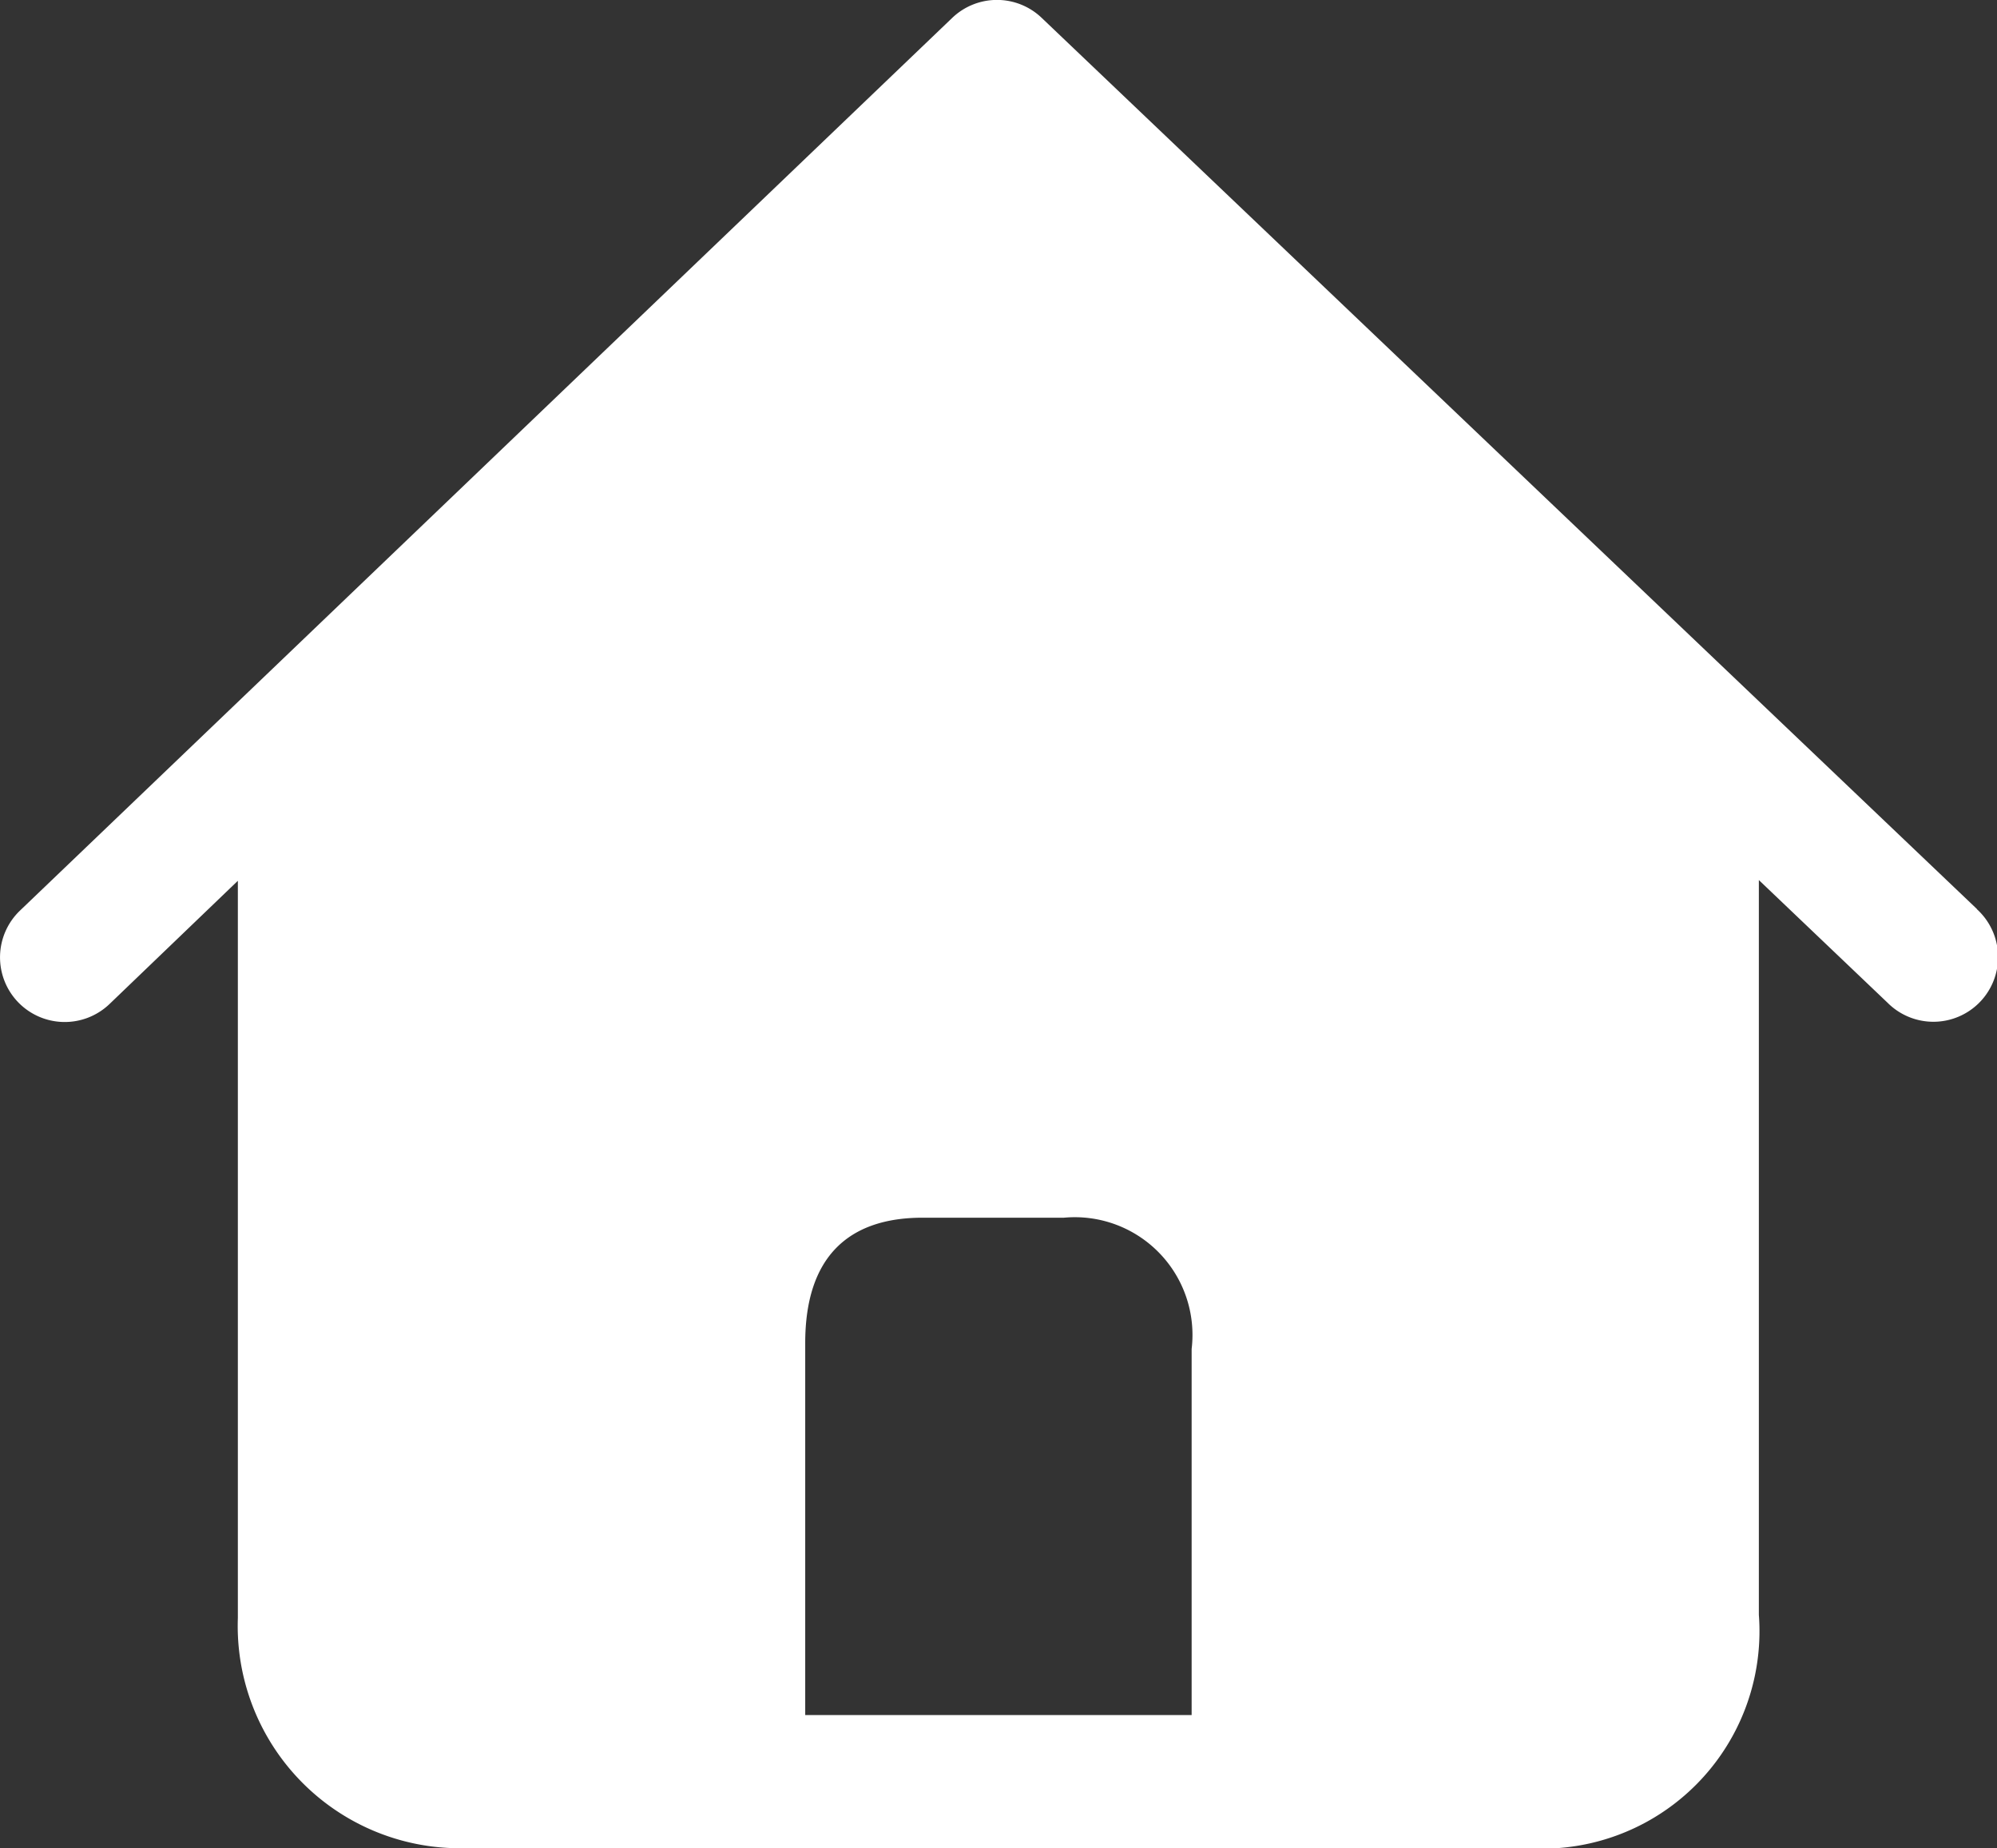 <svg xmlns="http://www.w3.org/2000/svg" width="28" height="25.911" viewBox="0 0 28 25.911">
  <rect x="0" y="0" width="28" height="25.911" fill="#333333" stroke="none"/>
  <path id="dashboard" d="M96.99,112.646,83.877,100.154a.907.907,0,0,0-1.253,0L69.552,112.669a.907.907,0,0,0-.028,1.282.908.908,0,0,0,1.283.028l1.8-1.728v10.335a3.116,3.116,0,0,0,3.141,3.227H90.7a3.048,3.048,0,0,0,3.233-3.272v-10.3l1.807,1.722a.907.907,0,1,0,1.251-1.313Zm-11.009,11.3H80.562v-5.215c0-1.207.606-1.757,1.645-1.757h1.983a1.65,1.65,0,0,1,1.79,1.84v5.132Z" transform="translate(-69.272 -99.904)" fill="#fff"/>
</svg>
